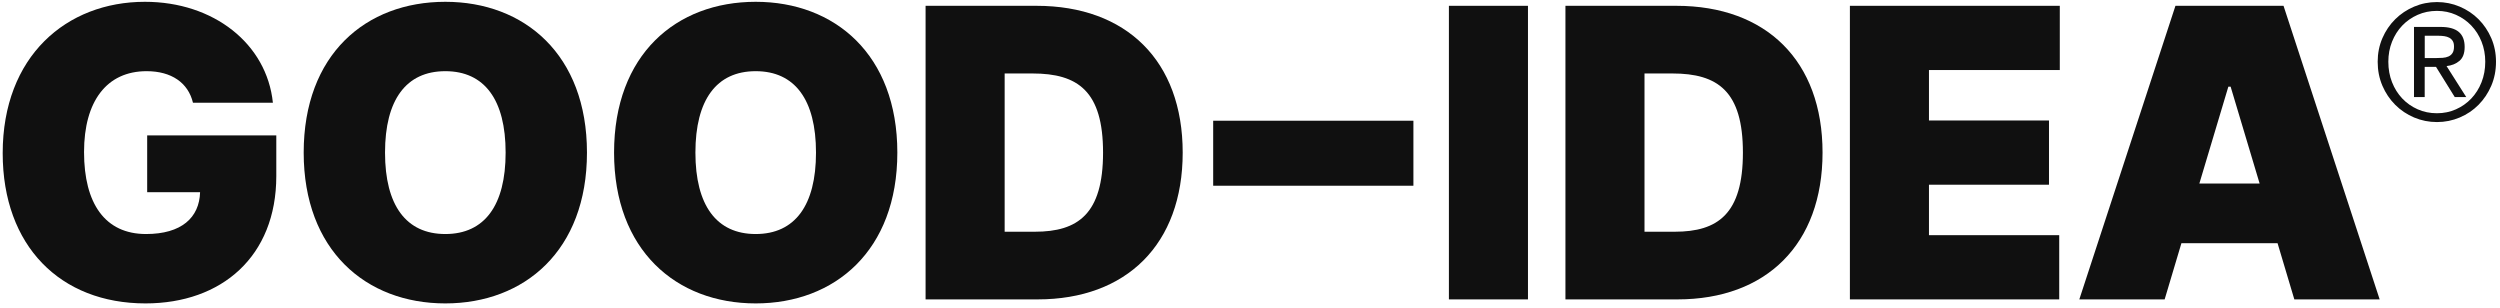 <svg width="373" height="46" viewBox="0 0 373 46" fill="none" xmlns="http://www.w3.org/2000/svg">
<g clip-path="url(#clip0)">
<path fill-rule="evenodd" clip-rule="evenodd" d="M355.454 5.693C354.985 6.779 354.75 7.951 354.75 9.212C354.75 10.505 354.985 11.697 355.454 12.791C355.924 13.884 356.562 14.833 357.368 15.639C358.174 16.445 359.112 17.075 360.184 17.53C361.257 17.985 362.395 18.212 363.6 18.212C364.789 18.212 365.92 17.985 366.992 17.53C368.064 17.075 368.999 16.445 369.797 15.639C370.595 14.833 371.229 13.884 371.699 12.791C372.168 11.697 372.403 10.505 372.403 9.212C372.403 7.951 372.168 6.779 371.699 5.693C371.229 4.608 370.595 3.667 369.797 2.869C368.999 2.071 368.064 1.445 366.992 0.99C365.92 0.535 364.789 0.308 363.6 0.308C362.395 0.308 361.257 0.535 360.184 0.99C359.112 1.445 358.174 2.071 357.368 2.869C356.562 3.667 355.924 4.608 355.454 5.693ZM356.34 9.212C356.34 10.313 356.523 11.331 356.891 12.264C357.259 13.198 357.767 14.008 358.417 14.694C359.066 15.38 359.833 15.918 360.718 16.309C361.601 16.7 362.56 16.896 363.593 16.896C364.61 16.896 365.557 16.7 366.433 16.309C367.31 15.918 368.073 15.38 368.722 14.694C369.372 14.008 369.88 13.198 370.248 12.264C370.615 11.331 370.8 10.313 370.8 9.212C370.8 8.143 370.615 7.146 370.248 6.22C369.88 5.295 369.372 4.493 368.722 3.815C368.073 3.136 367.31 2.602 366.433 2.211C365.557 1.82 364.61 1.624 363.593 1.624C362.56 1.624 361.601 1.82 360.718 2.211C359.833 2.602 359.066 3.136 358.417 3.815C357.767 4.493 357.259 5.295 356.891 6.22C356.523 7.146 356.34 8.143 356.34 9.212ZM364.135 4.018H360.168V14.479H361.764V9.979H363.454L366.247 14.479H367.961L365.027 9.859C365.793 9.779 366.435 9.52 366.952 9.081C367.468 8.642 367.726 7.952 367.726 7.01C367.726 6.005 367.433 5.255 366.846 4.76C366.259 4.266 365.356 4.018 364.135 4.018ZM363.439 8.663H361.772V5.336H363.885C364.151 5.336 364.421 5.356 364.694 5.396C364.968 5.436 365.211 5.512 365.422 5.624C365.633 5.735 365.806 5.895 365.939 6.102C366.072 6.31 366.138 6.589 366.138 6.94C366.138 7.355 366.064 7.678 365.915 7.91C365.767 8.141 365.567 8.312 365.317 8.424C365.066 8.536 364.777 8.604 364.448 8.628C364.119 8.652 363.783 8.663 363.439 8.663Z" fill="#101010"/>
<path d="M28.791 15.326H40.715C39.803 6.535 31.889 0.269 21.62 0.269C9.908 0.269 0.402 8.396 0.402 22.854C0.402 36.713 9.017 45.269 21.704 45.269C33.077 45.269 41.224 38.253 41.224 26.276V20.202H21.959V28.672H29.852C29.746 32.479 27.073 34.917 21.789 34.917C15.679 34.917 12.539 30.383 12.539 22.683C12.539 15.09 15.933 10.62 21.874 10.62C25.566 10.62 28.07 12.331 28.791 15.326Z" fill="#101010"/>
<path d="M87.575 22.769C87.575 8.139 78.239 0.269 66.442 0.269C54.561 0.269 45.31 8.139 45.31 22.769C45.31 37.312 54.561 45.269 66.442 45.269C78.239 45.269 87.575 37.398 87.575 22.769ZM75.439 22.769C75.439 30.639 72.298 34.917 66.442 34.917C60.587 34.917 57.446 30.639 57.446 22.769C57.446 14.898 60.587 10.62 66.442 10.62C72.298 10.62 75.439 14.898 75.439 22.769Z" fill="#101010"/>
<path d="M133.883 22.769C133.883 8.139 124.548 0.269 112.751 0.269C100.869 0.269 91.619 8.139 91.619 22.769C91.619 37.312 100.869 45.269 112.751 45.269C124.548 45.269 133.883 37.398 133.883 22.769ZM121.747 22.769C121.747 30.639 118.607 34.917 112.751 34.917C106.895 34.917 103.755 30.639 103.755 22.769C103.755 14.898 106.895 10.62 112.751 10.62C118.607 10.62 121.747 14.898 121.747 22.769Z" fill="#101010"/>
<path d="M154.816 44.669C168.056 44.669 176.458 36.456 176.458 22.768C176.458 9.08 168.056 0.867 154.647 0.867H138.097V44.669H154.816ZM149.894 34.574V10.962H154.052C160.842 10.962 164.576 13.614 164.576 22.768C164.576 31.922 160.842 34.574 154.392 34.574H149.894Z" fill="#101010"/>
<path d="M210.881 18.011H181.007V27.711H210.881V18.011Z" fill="#101010"/>
<path d="M227.973 0.867H216.176V44.669H227.973V0.867Z" fill="#101010"/>
<path d="M250.282 44.669C263.522 44.669 271.924 36.456 271.924 22.768C271.924 9.08 263.522 0.867 250.113 0.867H233.563V44.669H250.282ZM245.36 34.574V10.962H249.518C256.308 10.962 260.042 13.614 260.042 22.768C260.042 31.922 256.308 34.574 249.858 34.574H245.36Z" fill="#101010"/>
<path d="M276.004 44.669H307.236V35.088H287.801V27.559H305.709V17.977H287.801V10.449H307.321V0.867H276.004V44.669Z" fill="#101010"/>
<path d="M322.965 44.669L325.468 36.285H339.811L342.315 44.669H355.045L340.702 0.867H324.577L310.234 44.669H322.965ZM328.142 27.388L332.47 12.93H332.809L337.138 27.388H328.142Z" fill="#101010"/>
</g>
<defs>
<clipPath id="clip0">
<rect width="372" height="45" fill="white" transform="translate(0.402 0.269)"/>
</clipPath>
</defs>
</svg>

